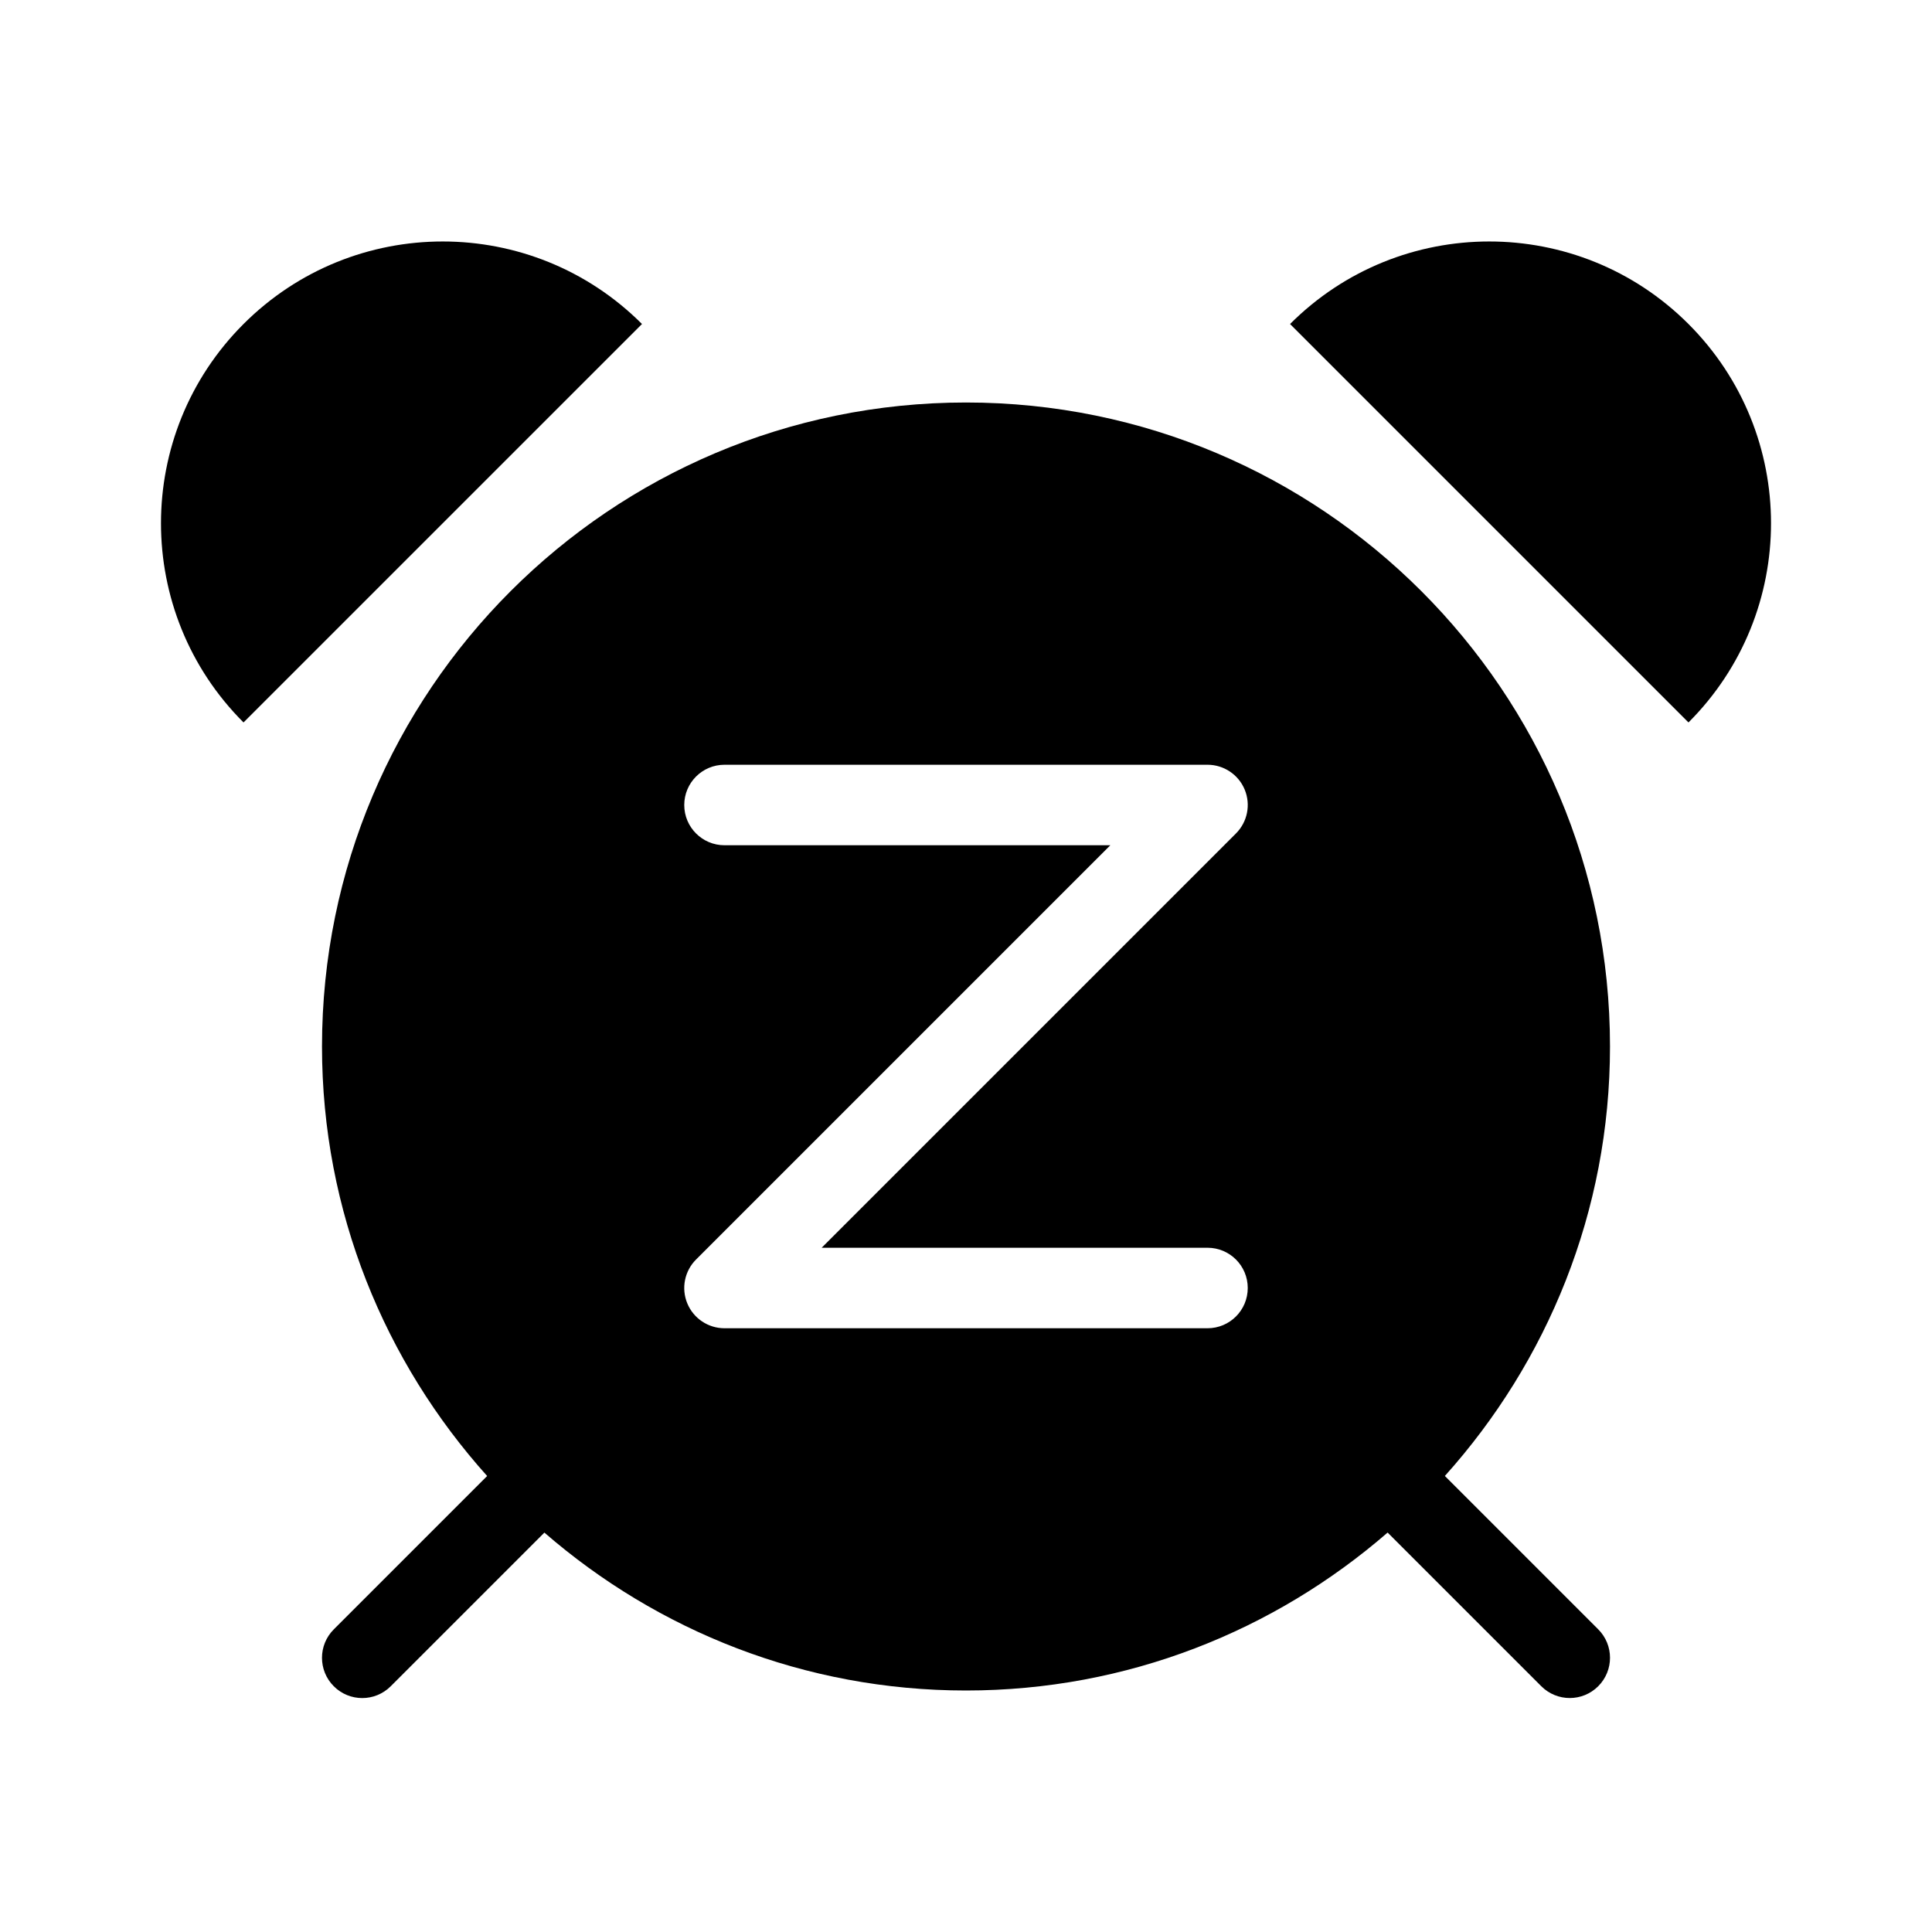 <?xml version="1.0" encoding="utf-8"?>
<!-- Generator: Adobe Illustrator 16.0.0, SVG Export Plug-In . SVG Version: 6.00 Build 0)  -->
<!DOCTYPE svg PUBLIC "-//W3C//DTD SVG 1.1//EN" "http://www.w3.org/Graphics/SVG/1.1/DTD/svg11.dtd">
<svg version="1.1" id="Layer_1" xmlns="http://www.w3.org/2000/svg" xmlns:xlink="http://www.w3.org/1999/xlink" x="0px" y="0px"
	 width="48px" height="48px" viewBox="0 0 48 48" enable-background="new 0 0 48 48" xml:space="preserve">
<g>
	<path d="M6.05,8.05c-2.734,2.734-2.734,7.166,0,9.899L15.95,8.05C13.216,5.316,8.784,5.316,6.05,8.05z"/>
	<path d="M41.95,8.05c-2.734-2.734-7.166-2.734-9.899,0l9.899,9.899C44.684,15.216,44.684,10.784,41.95,8.05z"/>
	<path d="M24,10c-8.836,0-16,7.164-16,16c0,4.105,1.56,7.838,4.103,10.671l-3.81,3.81c-0.391,0.391-0.391,1.023,0,1.414
		C8.488,42.09,8.744,42.188,9,42.188s0.512-0.098,0.707-0.293l3.818-3.818C16.333,40.514,19.99,42,24,42
		c4.01,0,7.666-1.486,10.475-3.924l3.818,3.818c0.195,0.195,0.451,0.293,0.707,0.293s0.512-0.098,0.707-0.293
		c0.391-0.391,0.391-1.023,0-1.414l-3.81-3.81C38.44,33.838,40,30.105,40,26C40,17.164,32.836,10,24,10z M30,33H18
		c-0.404,0-0.769-0.243-0.924-0.617s-0.069-0.804,0.217-1.09L27.586,21H18c-0.552,0-1-0.448-1-1s0.448-1,1-1h12
		c0.404,0,0.77,0.244,0.924,0.617c0.155,0.374,0.069,0.804-0.217,1.09L20.414,31H30c0.553,0,1,0.447,1,1S30.553,33,30,33z"/>
</g>
</svg>

